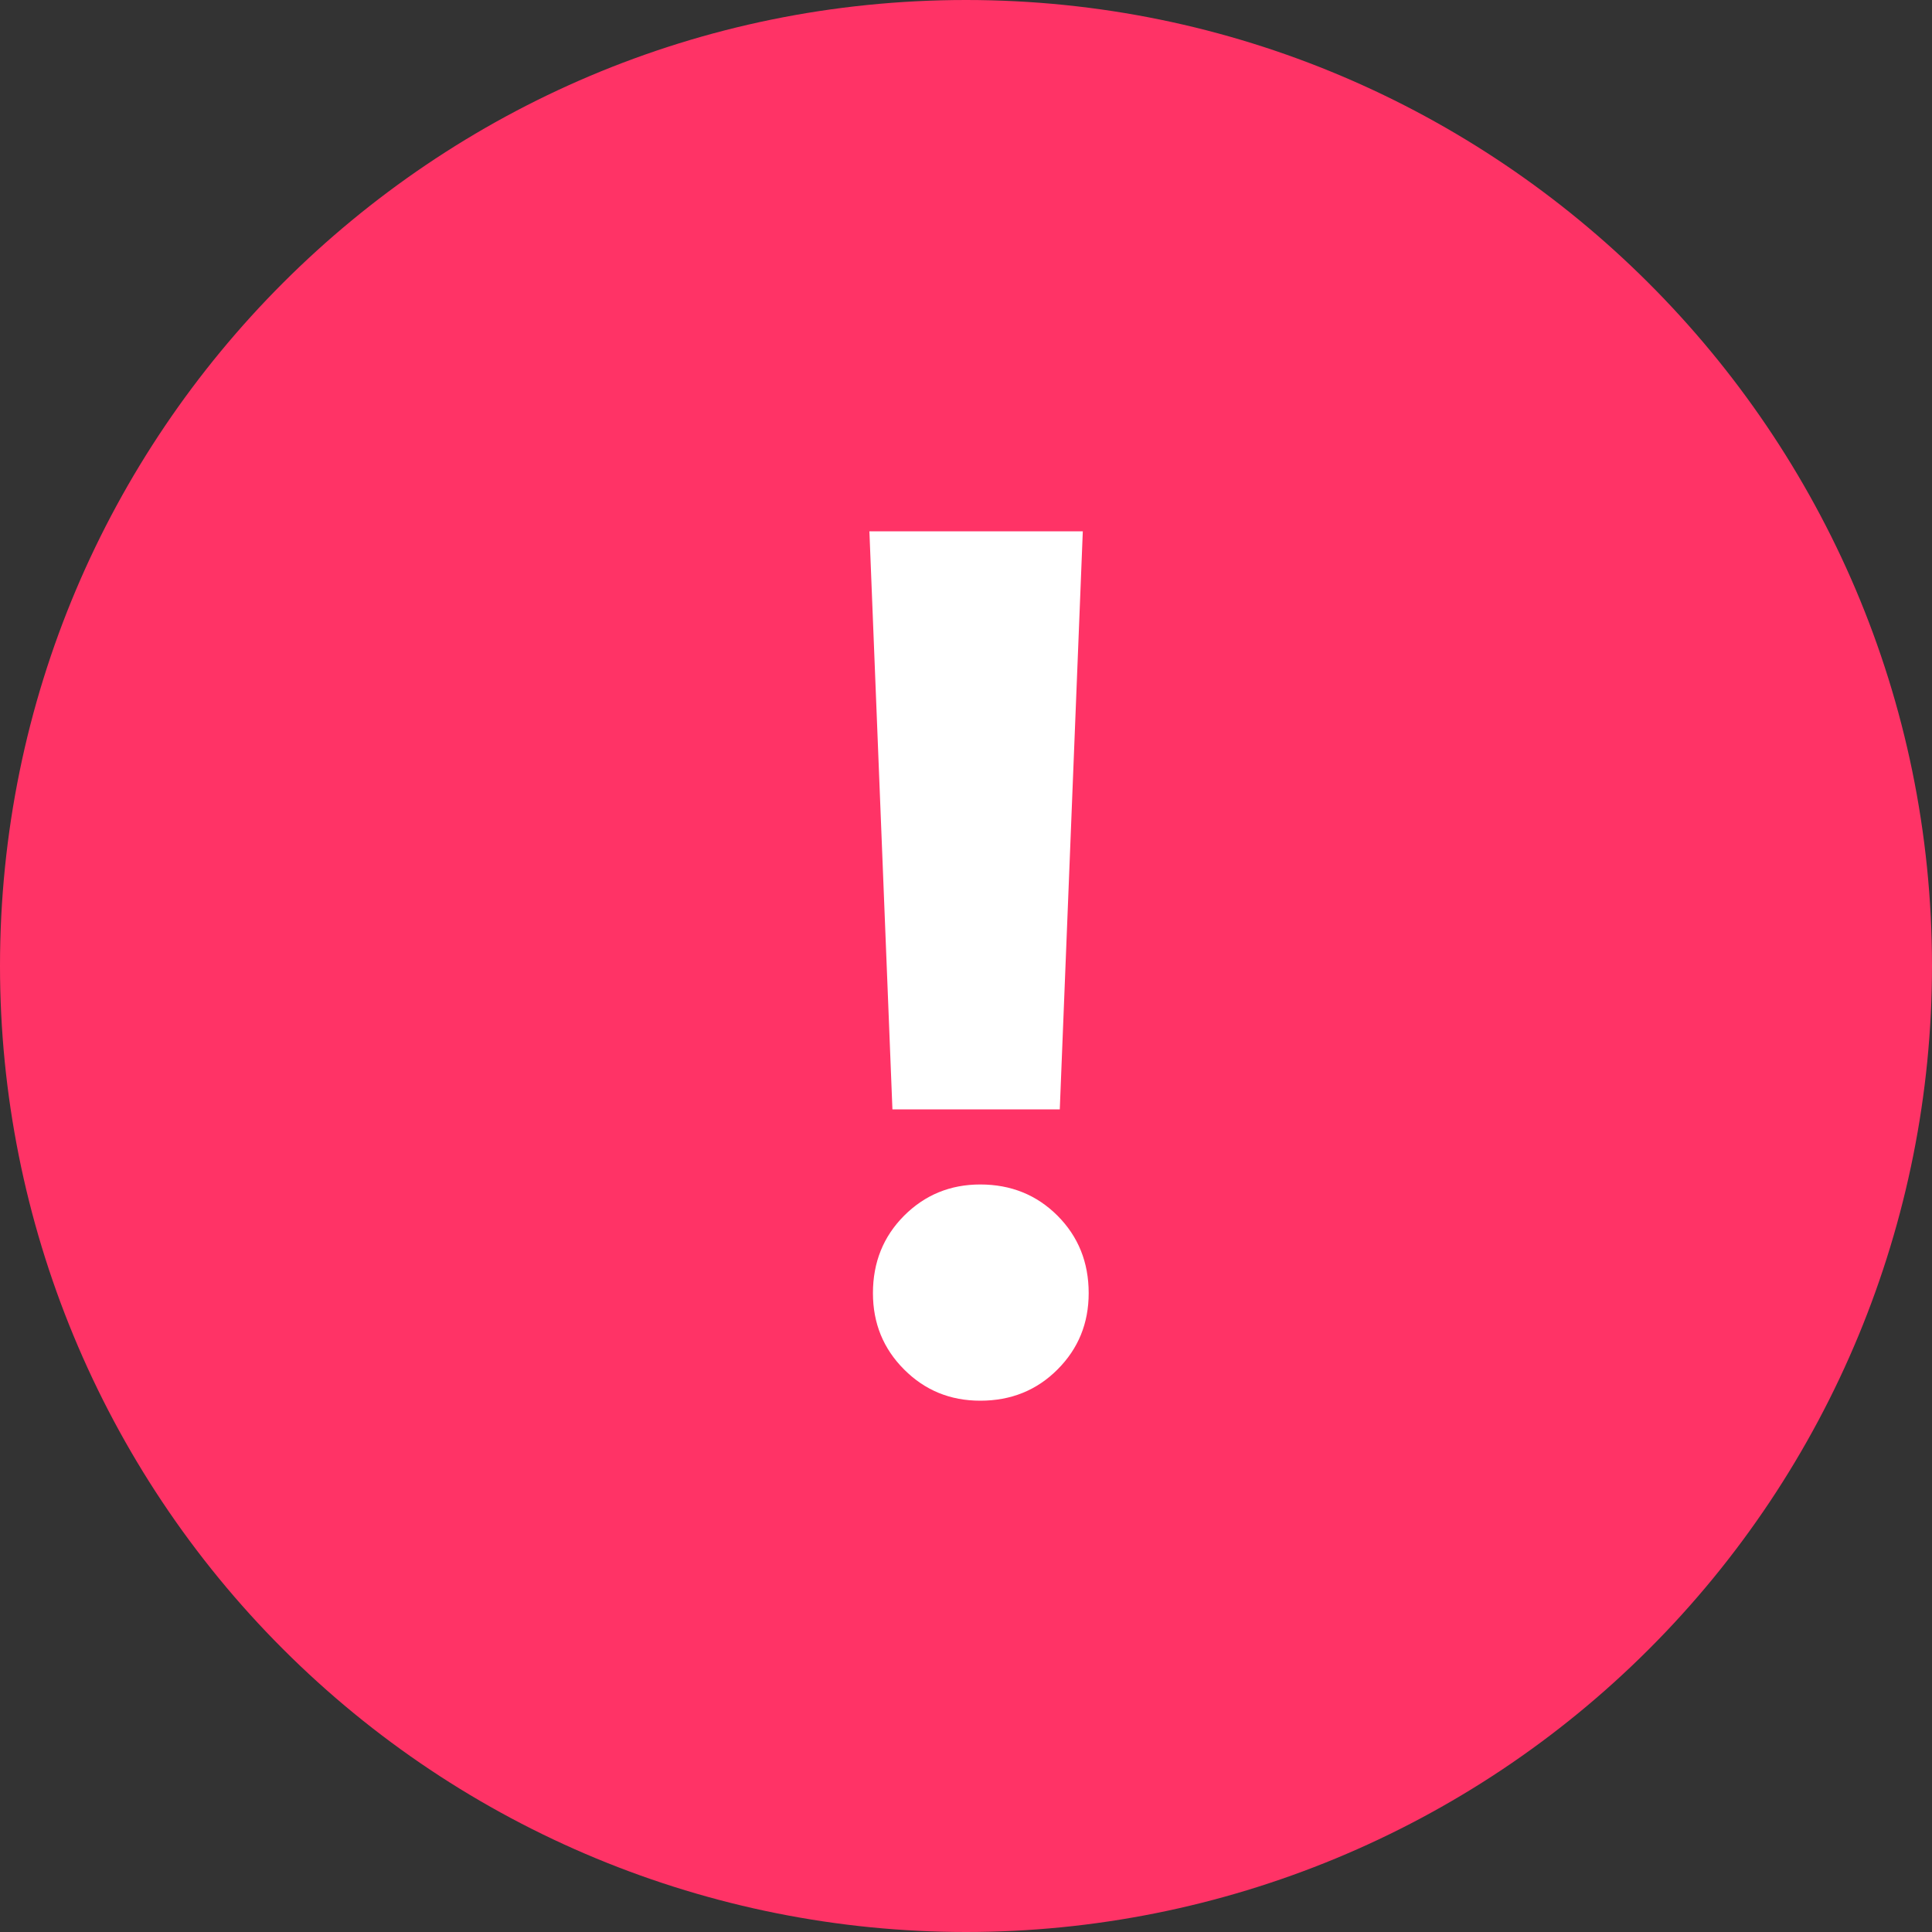 <svg width="24" height="24" viewBox="0 0 24 24" fill="none" xmlns="http://www.w3.org/2000/svg">
<rect x="0" y="0" width="24" height="24" fill="#333333" stroke="none"/>
<path d="M12 0C5.373 0 0 5.373 0 12C0 15.183 1.264 18.235 3.515 20.485C5.765 22.736 8.817 24 12 24C15.183 24 18.235 22.736 20.485 20.485C22.736 18.235 24 15.183 24 12C24 5.364 18.6 0 12 0Z" fill="#FF3366"/>
<path fill-rule="evenodd" clip-rule="evenodd" d="M13.165 13.781L13.451 6.6H10.8L11.086 13.781H13.165ZM11.231 15.102C10.973 15.361 10.844 15.681 10.844 16.064C10.844 16.438 10.973 16.754 11.231 17.012C11.489 17.271 11.804 17.4 12.177 17.4C12.559 17.4 12.879 17.271 13.137 17.012C13.395 16.754 13.524 16.438 13.524 16.064C13.524 15.681 13.395 15.361 13.137 15.102C12.879 14.844 12.559 14.714 12.177 14.714C11.804 14.714 11.489 14.844 11.231 15.102Z" fill="white"/>
</svg>

